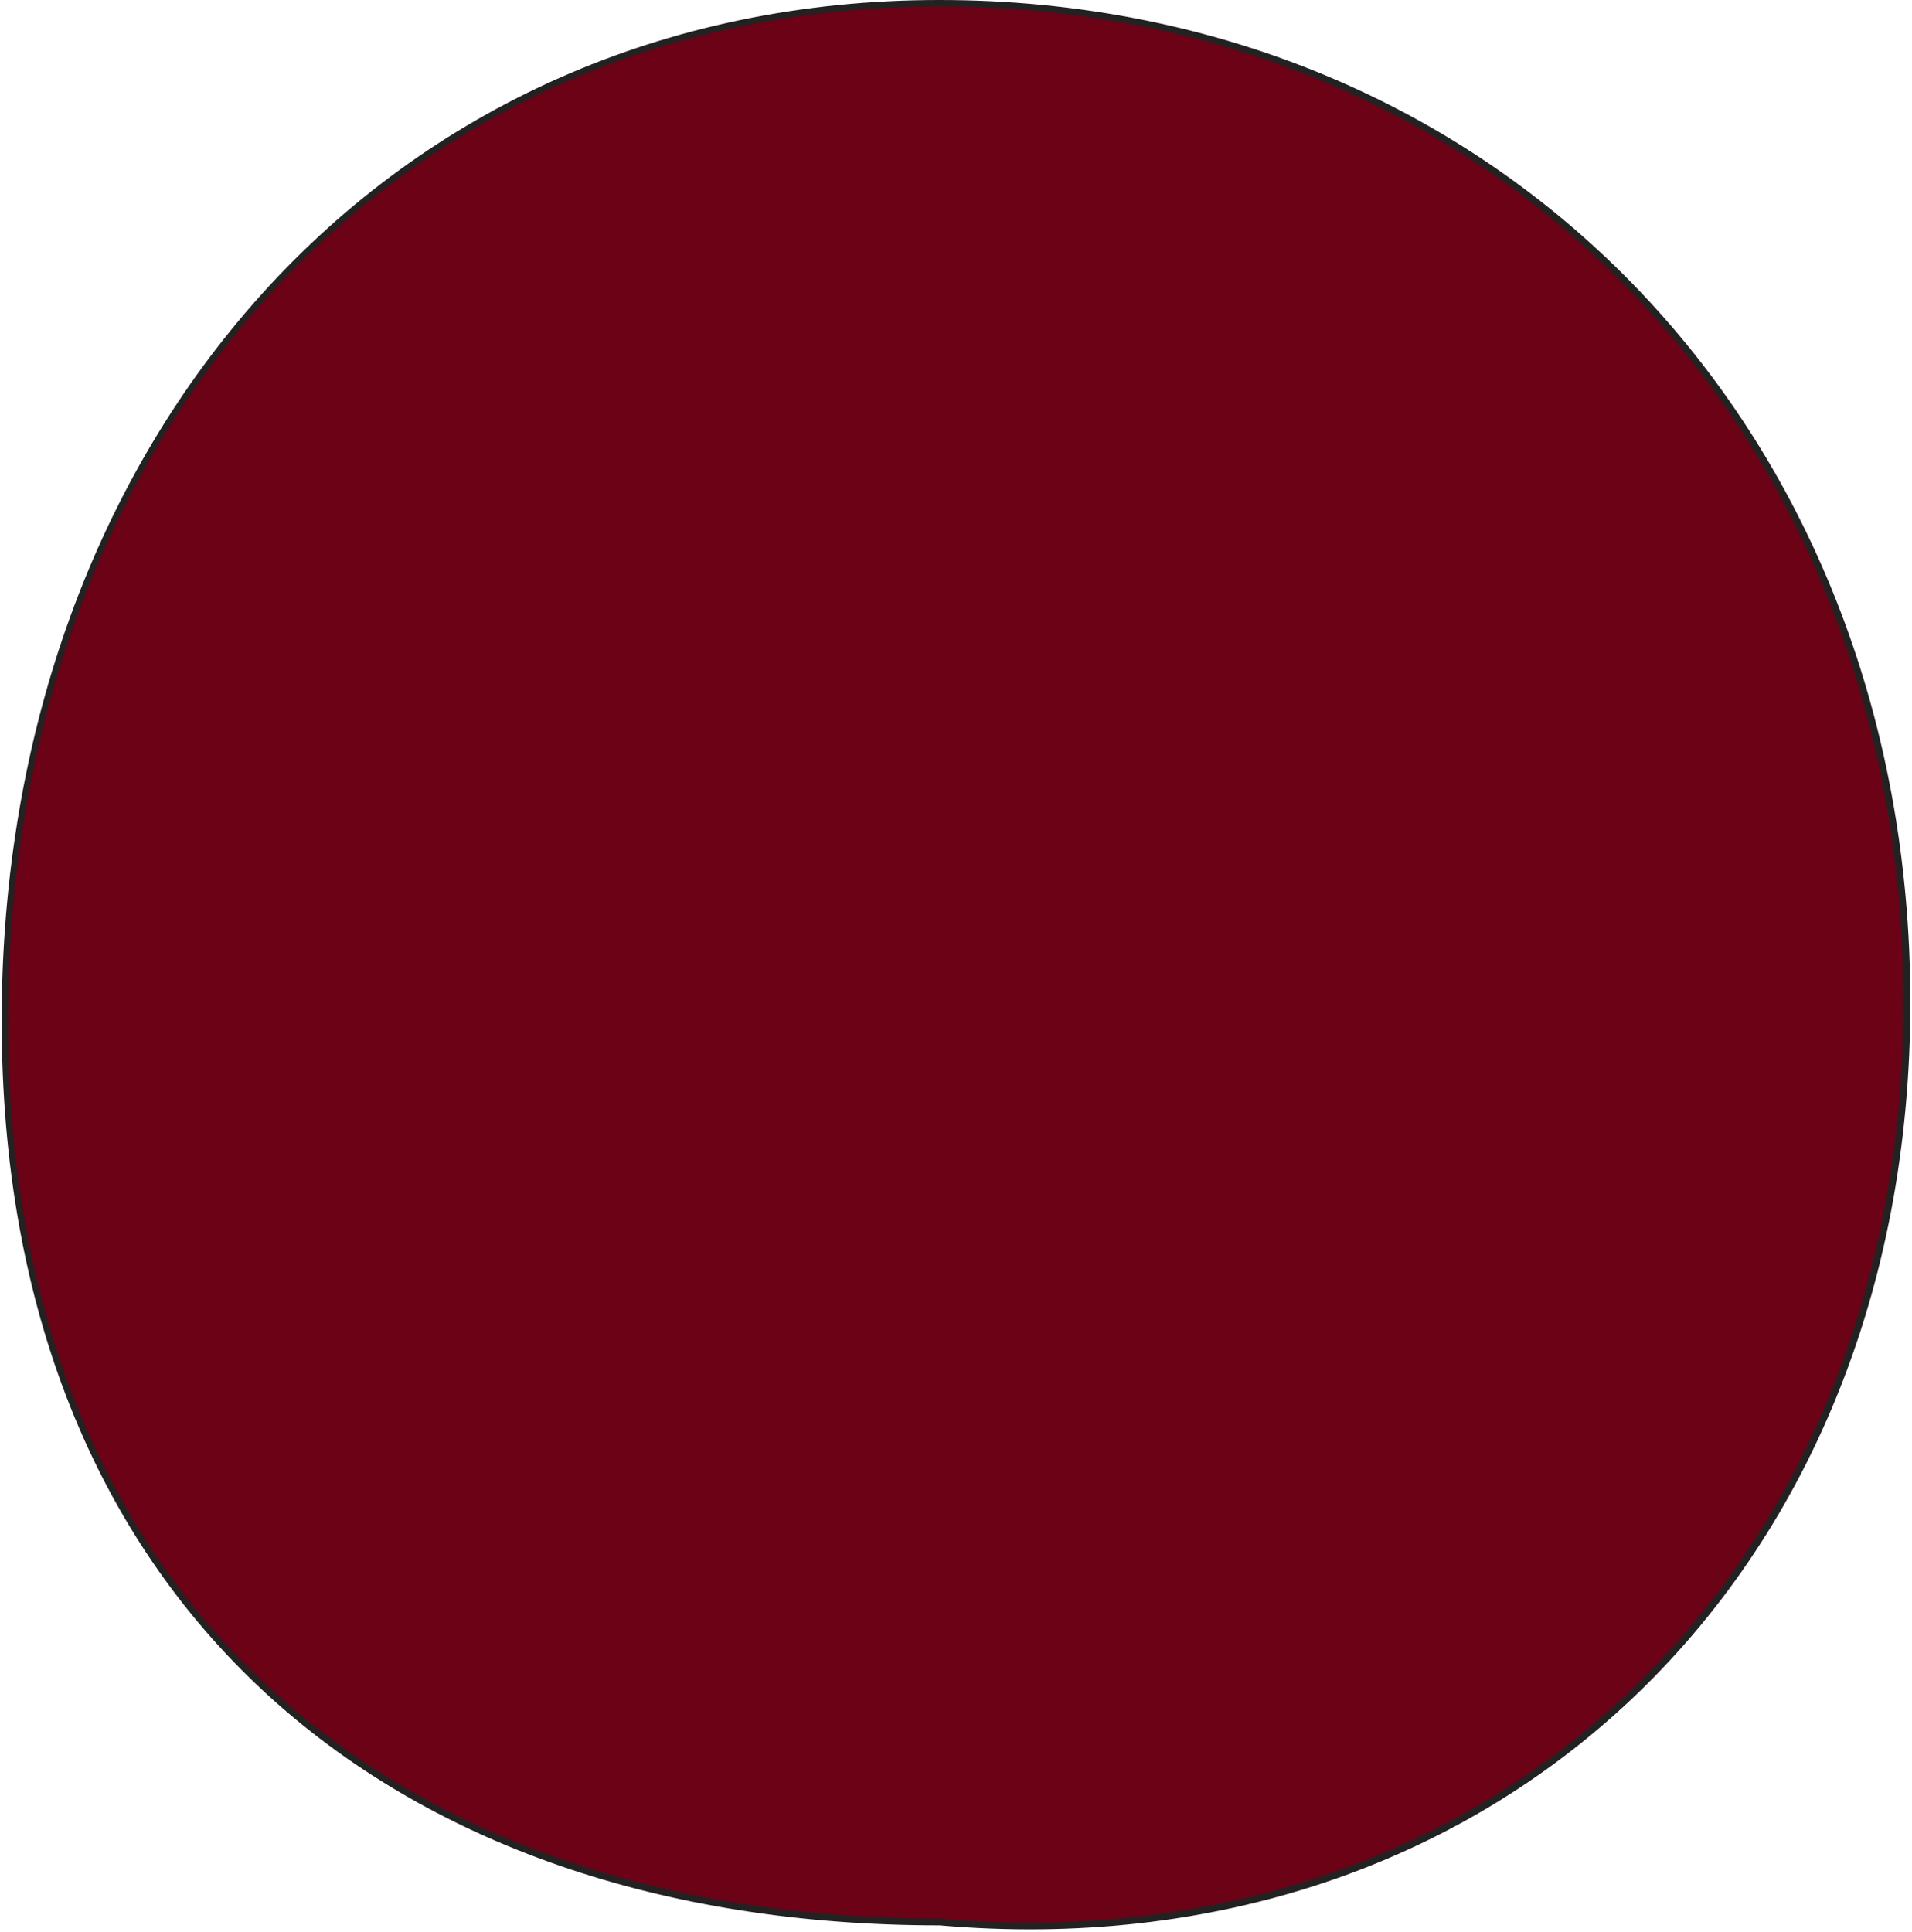 <svg width="577" height="583" viewBox="0 0 577 583" fill="none" xmlns="http://www.w3.org/2000/svg">
<path d="M283.587 580.004L283.544 580H283.5C200.158 580 129.672 555.577 80.031 509.421C30.4 463.274 1.5 395.307 1.5 308C1.5 133.382 117.078 1 283.5 1C449.99 1 575.5 127.953 575.5 302.5C575.5 389.79 543.844 462.767 491.564 512.113C439.285 561.458 366.322 587.231 283.587 580.004Z" fill="#6B0216" stroke="#222222" stroke-width="2"/>
</svg>

